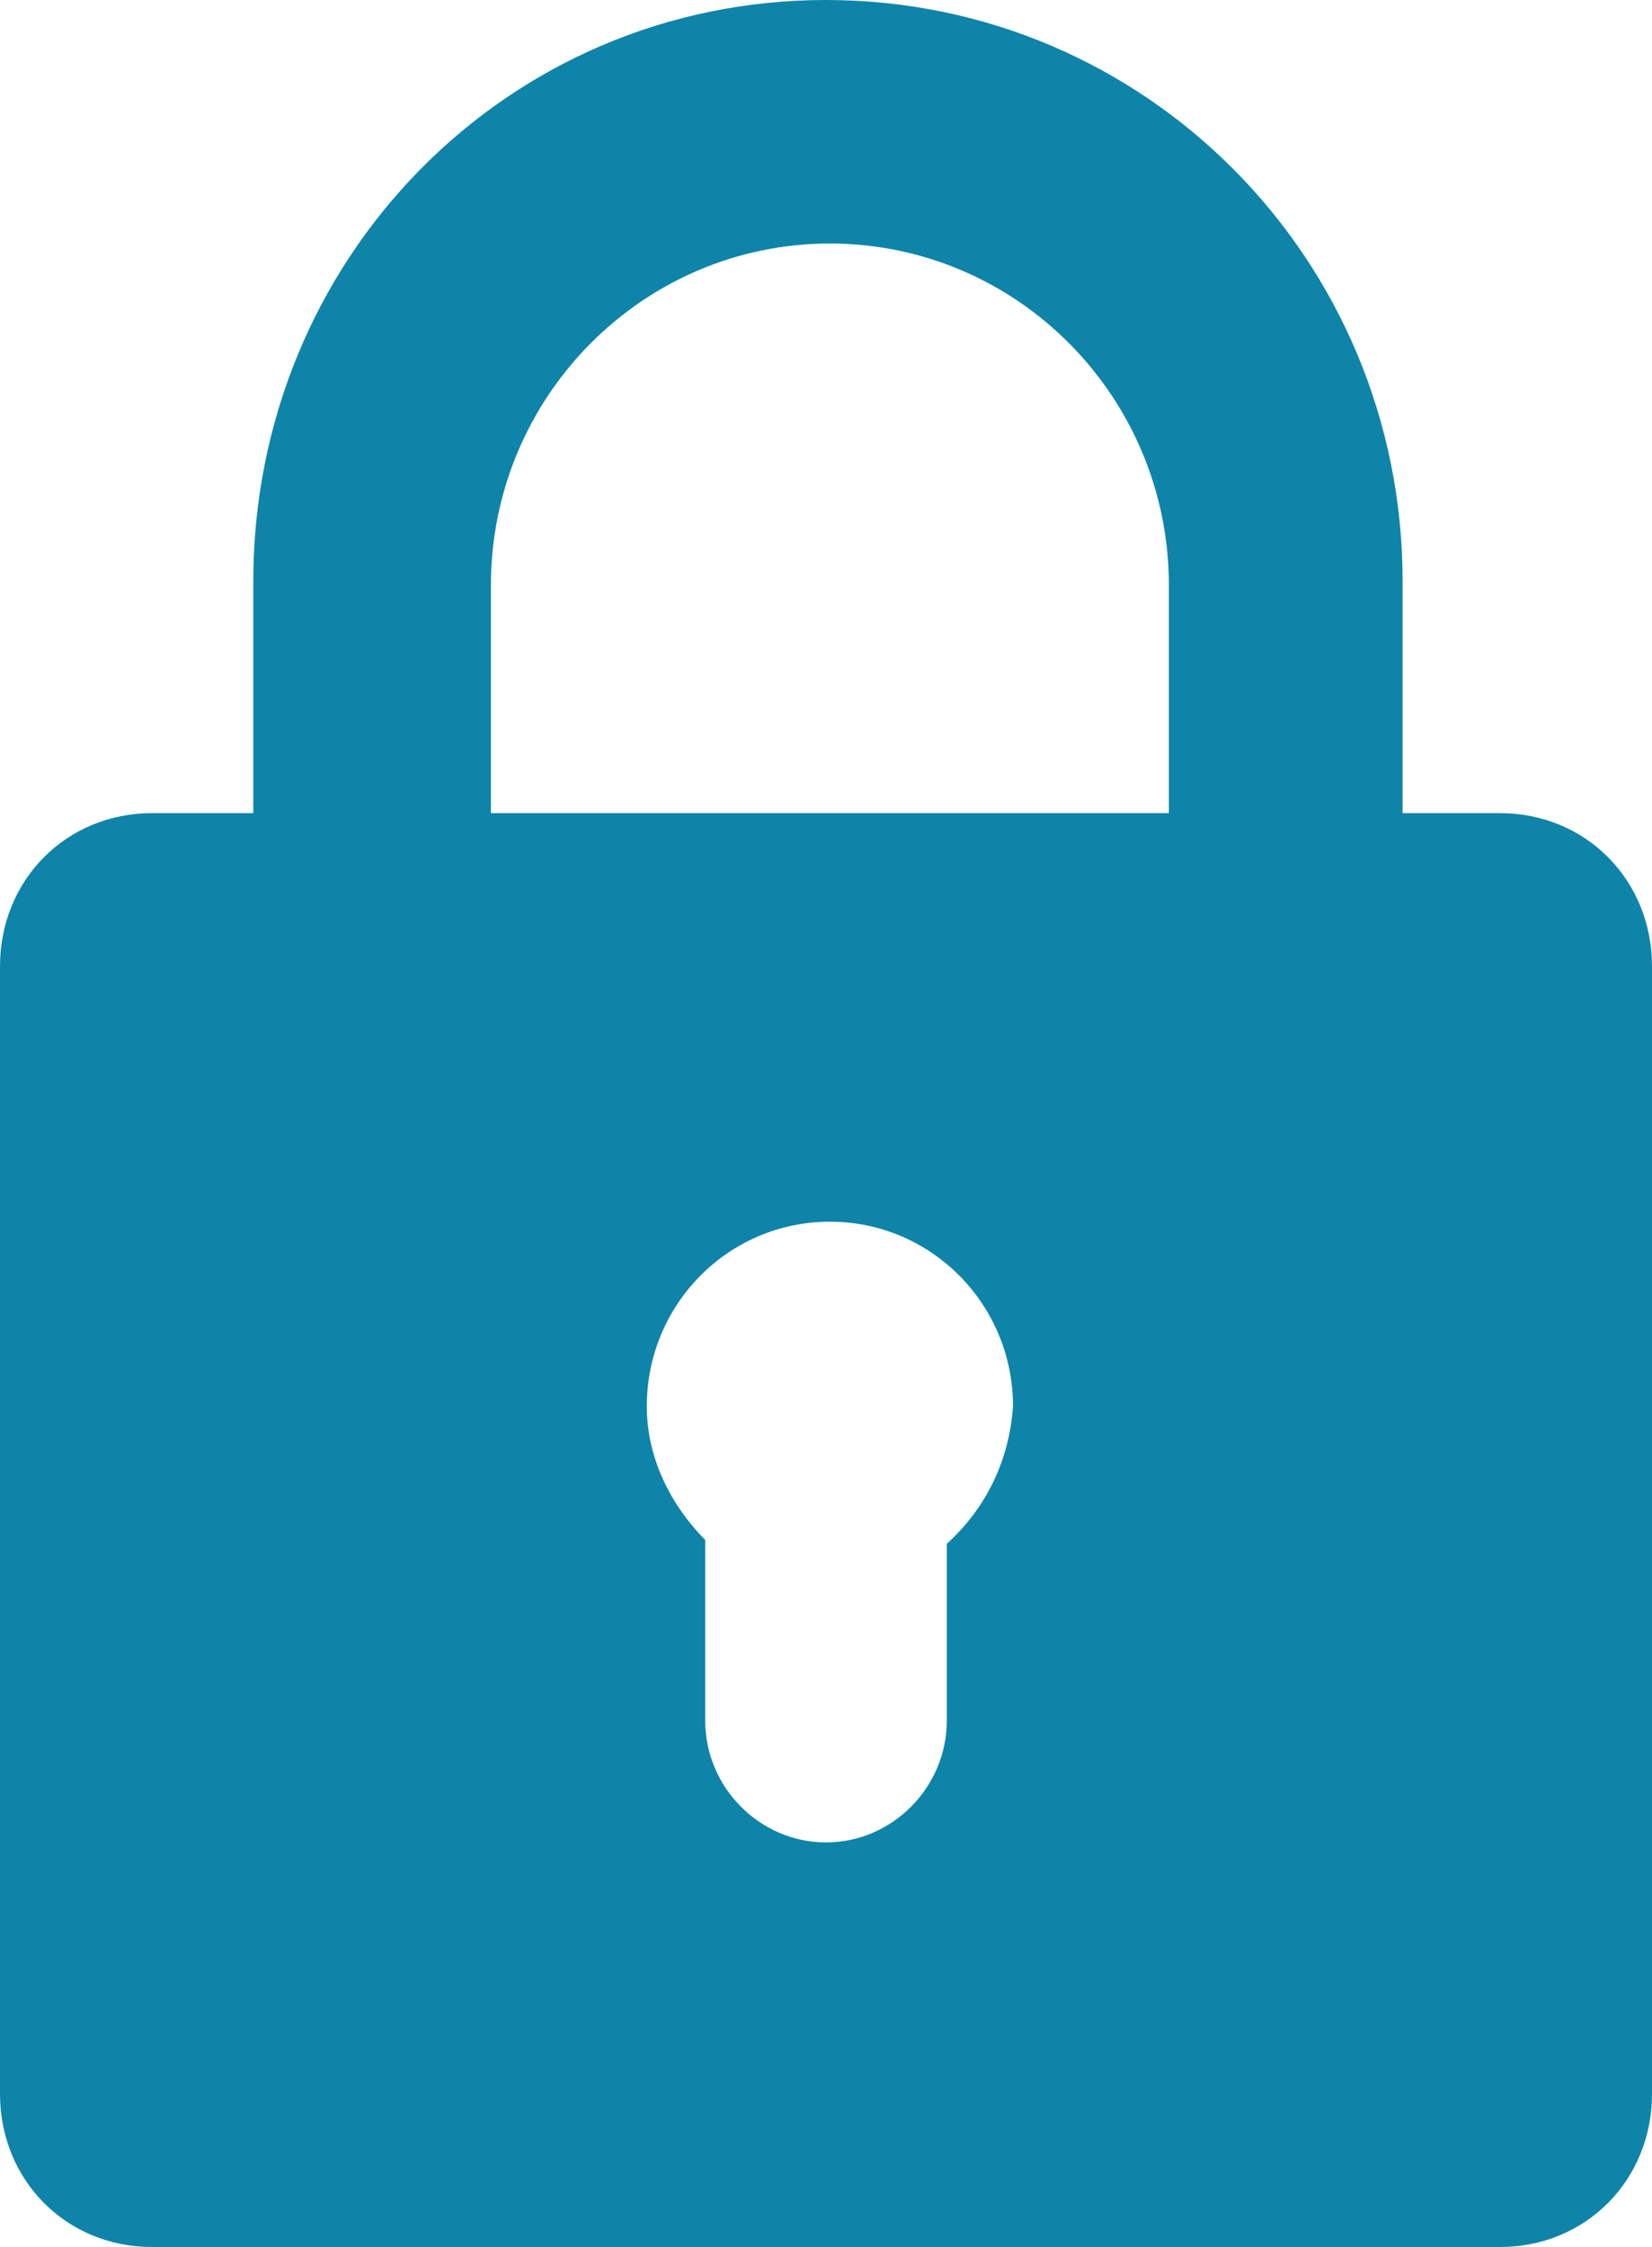 <?xml version="1.0" encoding="UTF-8"?>
<svg width="25px" height="34px" viewBox="0 0 25 34" version="1.1" xmlns="http://www.w3.org/2000/svg" xmlns:xlink="http://www.w3.org/1999/xlink">
    <title>A802E795-EFB3-472B-890D-FBDBE21FA0D6</title>
    <g id="Covid-Screening" stroke="none" stroke-width="1" fill="none" fill-rule="evenodd">
        <g id="COVID_screening-tool_1" transform="translate(-36, -394)" fill="#0F84A9" fill-rule="nonzero">
            <g id="lock_icon" transform="translate(36, 394)">
                <path d="M22.7,12.304 L21.226,12.304 L21.226,8.797 C21.226,3.923 17.335,0 12.5,0 C7.665,0 3.833,3.923 3.833,8.797 L3.833,12.304 L2.3,12.304 C1.002,12.304 0,13.315 0,14.622 L0,31.682 C0,32.99 1.002,34 2.3,34 L22.7,34 C23.998,34 25,32.99 25,31.682 L25,14.622 C25,13.315 23.998,12.304 22.7,12.304 Z M7.429,8.857 C7.429,6.003 9.729,3.685 12.559,3.685 C15.389,3.685 17.689,6.003 17.689,8.857 L17.689,12.304 L7.429,12.304 L7.429,8.857 Z M14.328,23.36 L14.328,26.035 C14.328,27.045 13.502,27.878 12.5,27.878 C11.498,27.878 10.672,27.045 10.672,26.035 L10.672,23.301 C10.142,22.766 9.788,22.052 9.788,21.28 C9.788,19.734 11.026,18.486 12.559,18.486 C14.092,18.486 15.33,19.734 15.33,21.28 C15.271,22.112 14.917,22.825 14.328,23.36 Z" id="Shape"></path>
            </g>
        </g>
    </g>
</svg>
